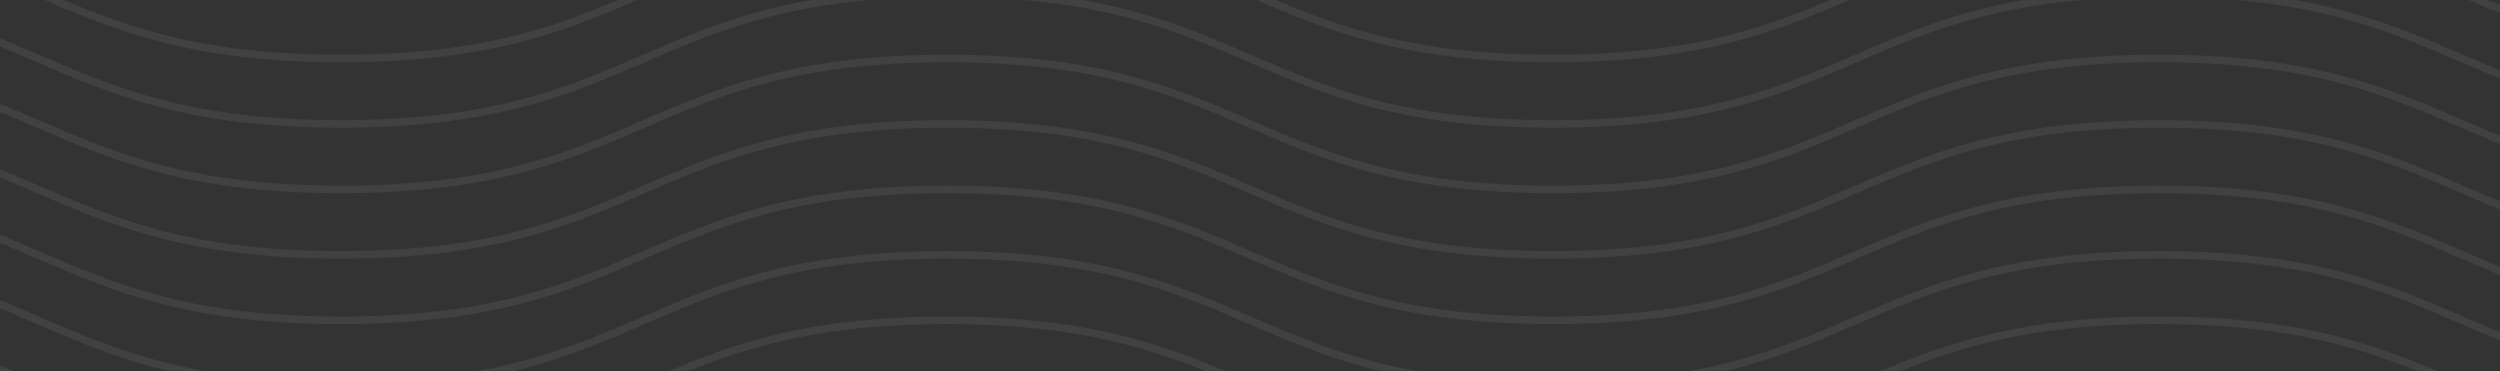 <svg width="330" height="49" viewBox="0 0 330 49" fill="none" xmlns="http://www.w3.org/2000/svg">
<rect x="0" y="0" width="330" height="49" fill="#333333" stroke="none"/>
<g clip-path="url(#clip0_338_1780)">
<path d="M-35 7.72C5 7.72 5 25 45 25C85 25 85 7.72 124.99 7.72C164.981 7.72 164.99 25 204.99 25C244.99 25 245 7.72 285 7.72C325 7.72 325 25 365 25" stroke="white" stroke-opacity="0.07" stroke-miterlimit="10"/>
<path d="M-35 -9.56C5 -9.56 5 7.72 45 7.72C85 7.72 85 -9.56 124.99 -9.56C164.981 -9.56 164.99 7.72 204.99 7.72C244.99 7.72 245 -9.56 285 -9.56C325 -9.56 325 7.72 365 7.72" stroke="white" stroke-opacity="0.07" stroke-miterlimit="10"/>
<path d="M-35 25C5 25 5 42.28 45 42.28C85 42.28 85 25 124.99 25C164.981 25 164.99 42.28 204.99 42.28C244.99 42.28 245 25 285 25C325 25 325 42.28 365 42.28" stroke="white" stroke-opacity="0.07" stroke-miterlimit="10"/>
<path d="M-35 16.36C5 16.36 5 33.64 45 33.64C85 33.64 85 16.36 124.99 16.36C164.981 16.36 164.99 33.64 204.99 33.64C244.99 33.64 245 16.36 285 16.36C325 16.36 325 33.64 365 33.64" stroke="white" stroke-opacity="0.07" stroke-miterlimit="10"/>
<path d="M-35 -0.92C5 -0.92 5 16.36 45 16.36C85 16.36 85 -0.92 124.99 -0.92C164.981 -0.92 164.99 16.36 204.99 16.36C244.99 16.36 245 -0.92 285 -0.92C325 -0.92 325 16.36 365 16.36" stroke="white" stroke-opacity="0.07" stroke-miterlimit="10"/>
<path d="M-35 42.28C5 42.28 5 59.56 45 59.56C85 59.56 85 42.28 124.99 42.28C164.981 42.28 164.99 59.56 204.99 59.56C244.99 59.56 245 42.28 285 42.28C325 42.28 325 59.56 365 59.56" stroke="white" stroke-opacity="0.07" stroke-miterlimit="10"/>
<path d="M-35 33.64C5 33.64 5 50.92 45 50.92C85 50.92 85 33.64 124.99 33.64C164.981 33.64 164.99 50.92 204.99 50.92C244.99 50.92 245 33.64 285 33.64C325 33.64 325 50.92 365 50.92" stroke="white" stroke-opacity="0.07" stroke-miterlimit="10"/>
</g>
<defs>
<clipPath id="clip0_338_1780">
<rect width="330" height="49" fill="white"/>
</clipPath>
</defs>
</svg>

